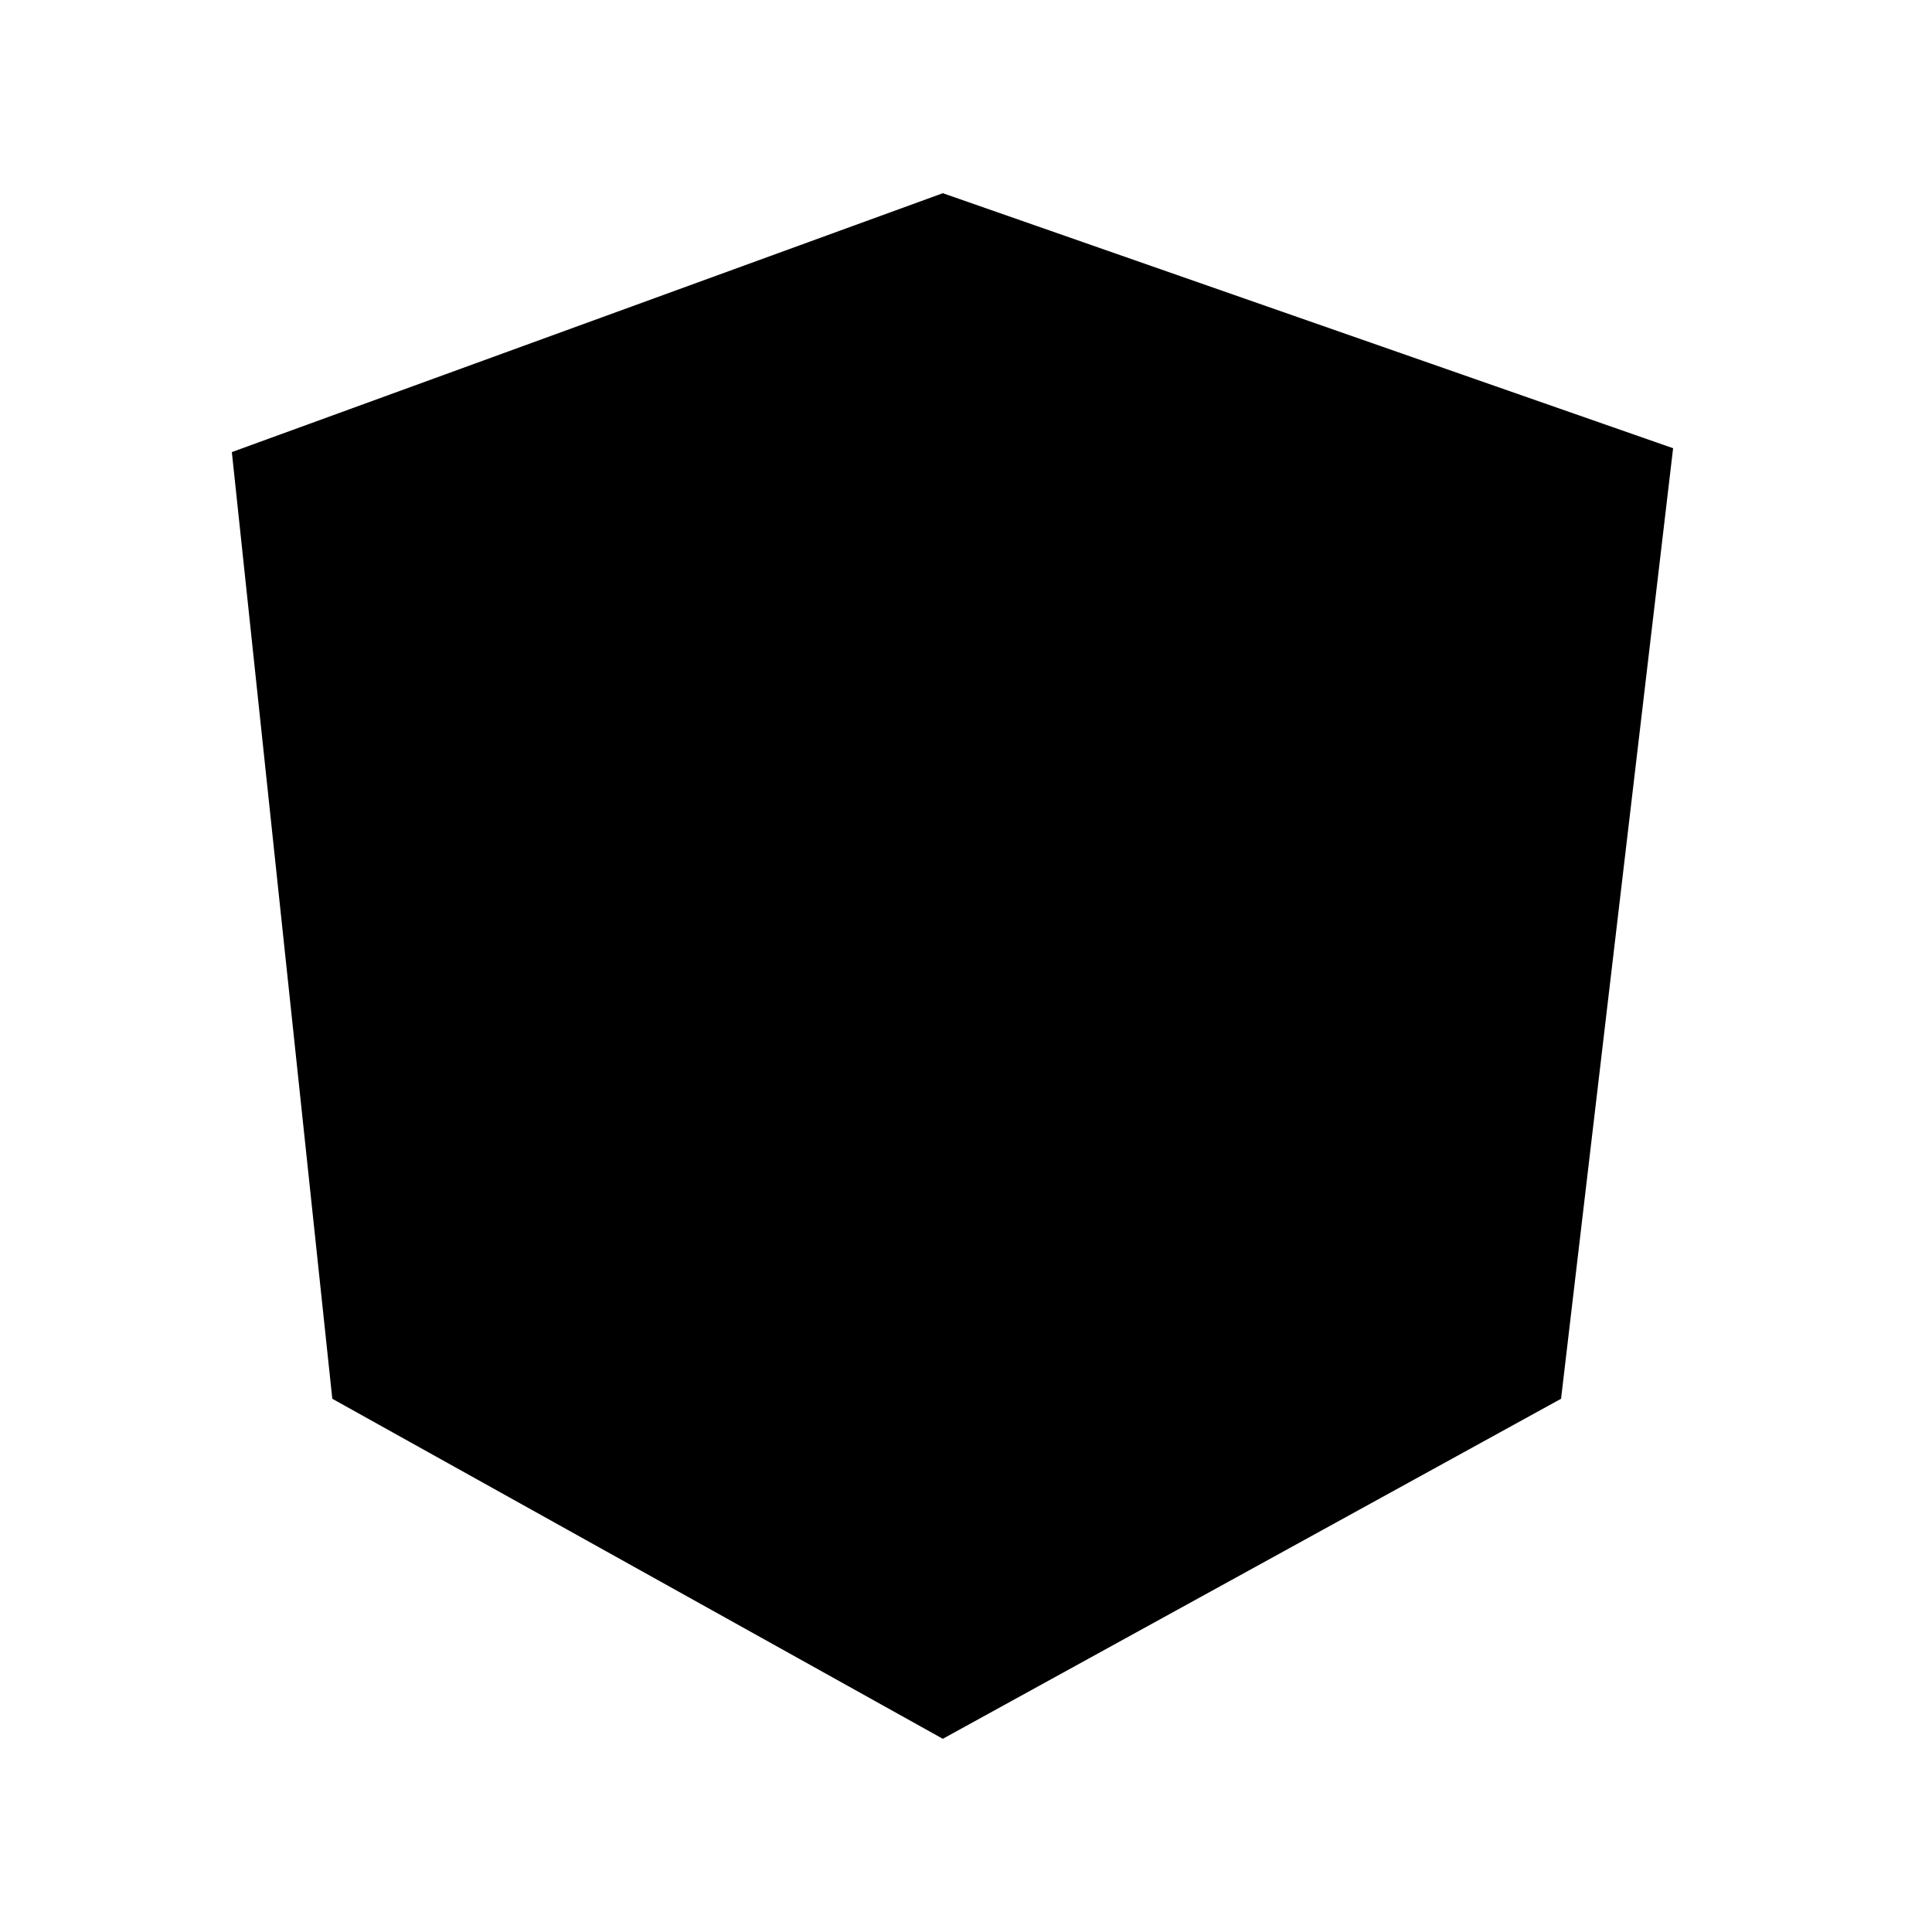 <svg xmlns="http://www.w3.org/2000/svg" viewBox="0 0 50 50"><path d="M24.4 5l-3.7 13.2v13.4L24.4 45l3.9-13.4V18.2L24.4 5z"></path><path d="M24.4 5L6 11.7l2.6 24.5L24.4 45m0 0l16-8.8 2.9-24.6L24.4 5"></path></svg>

